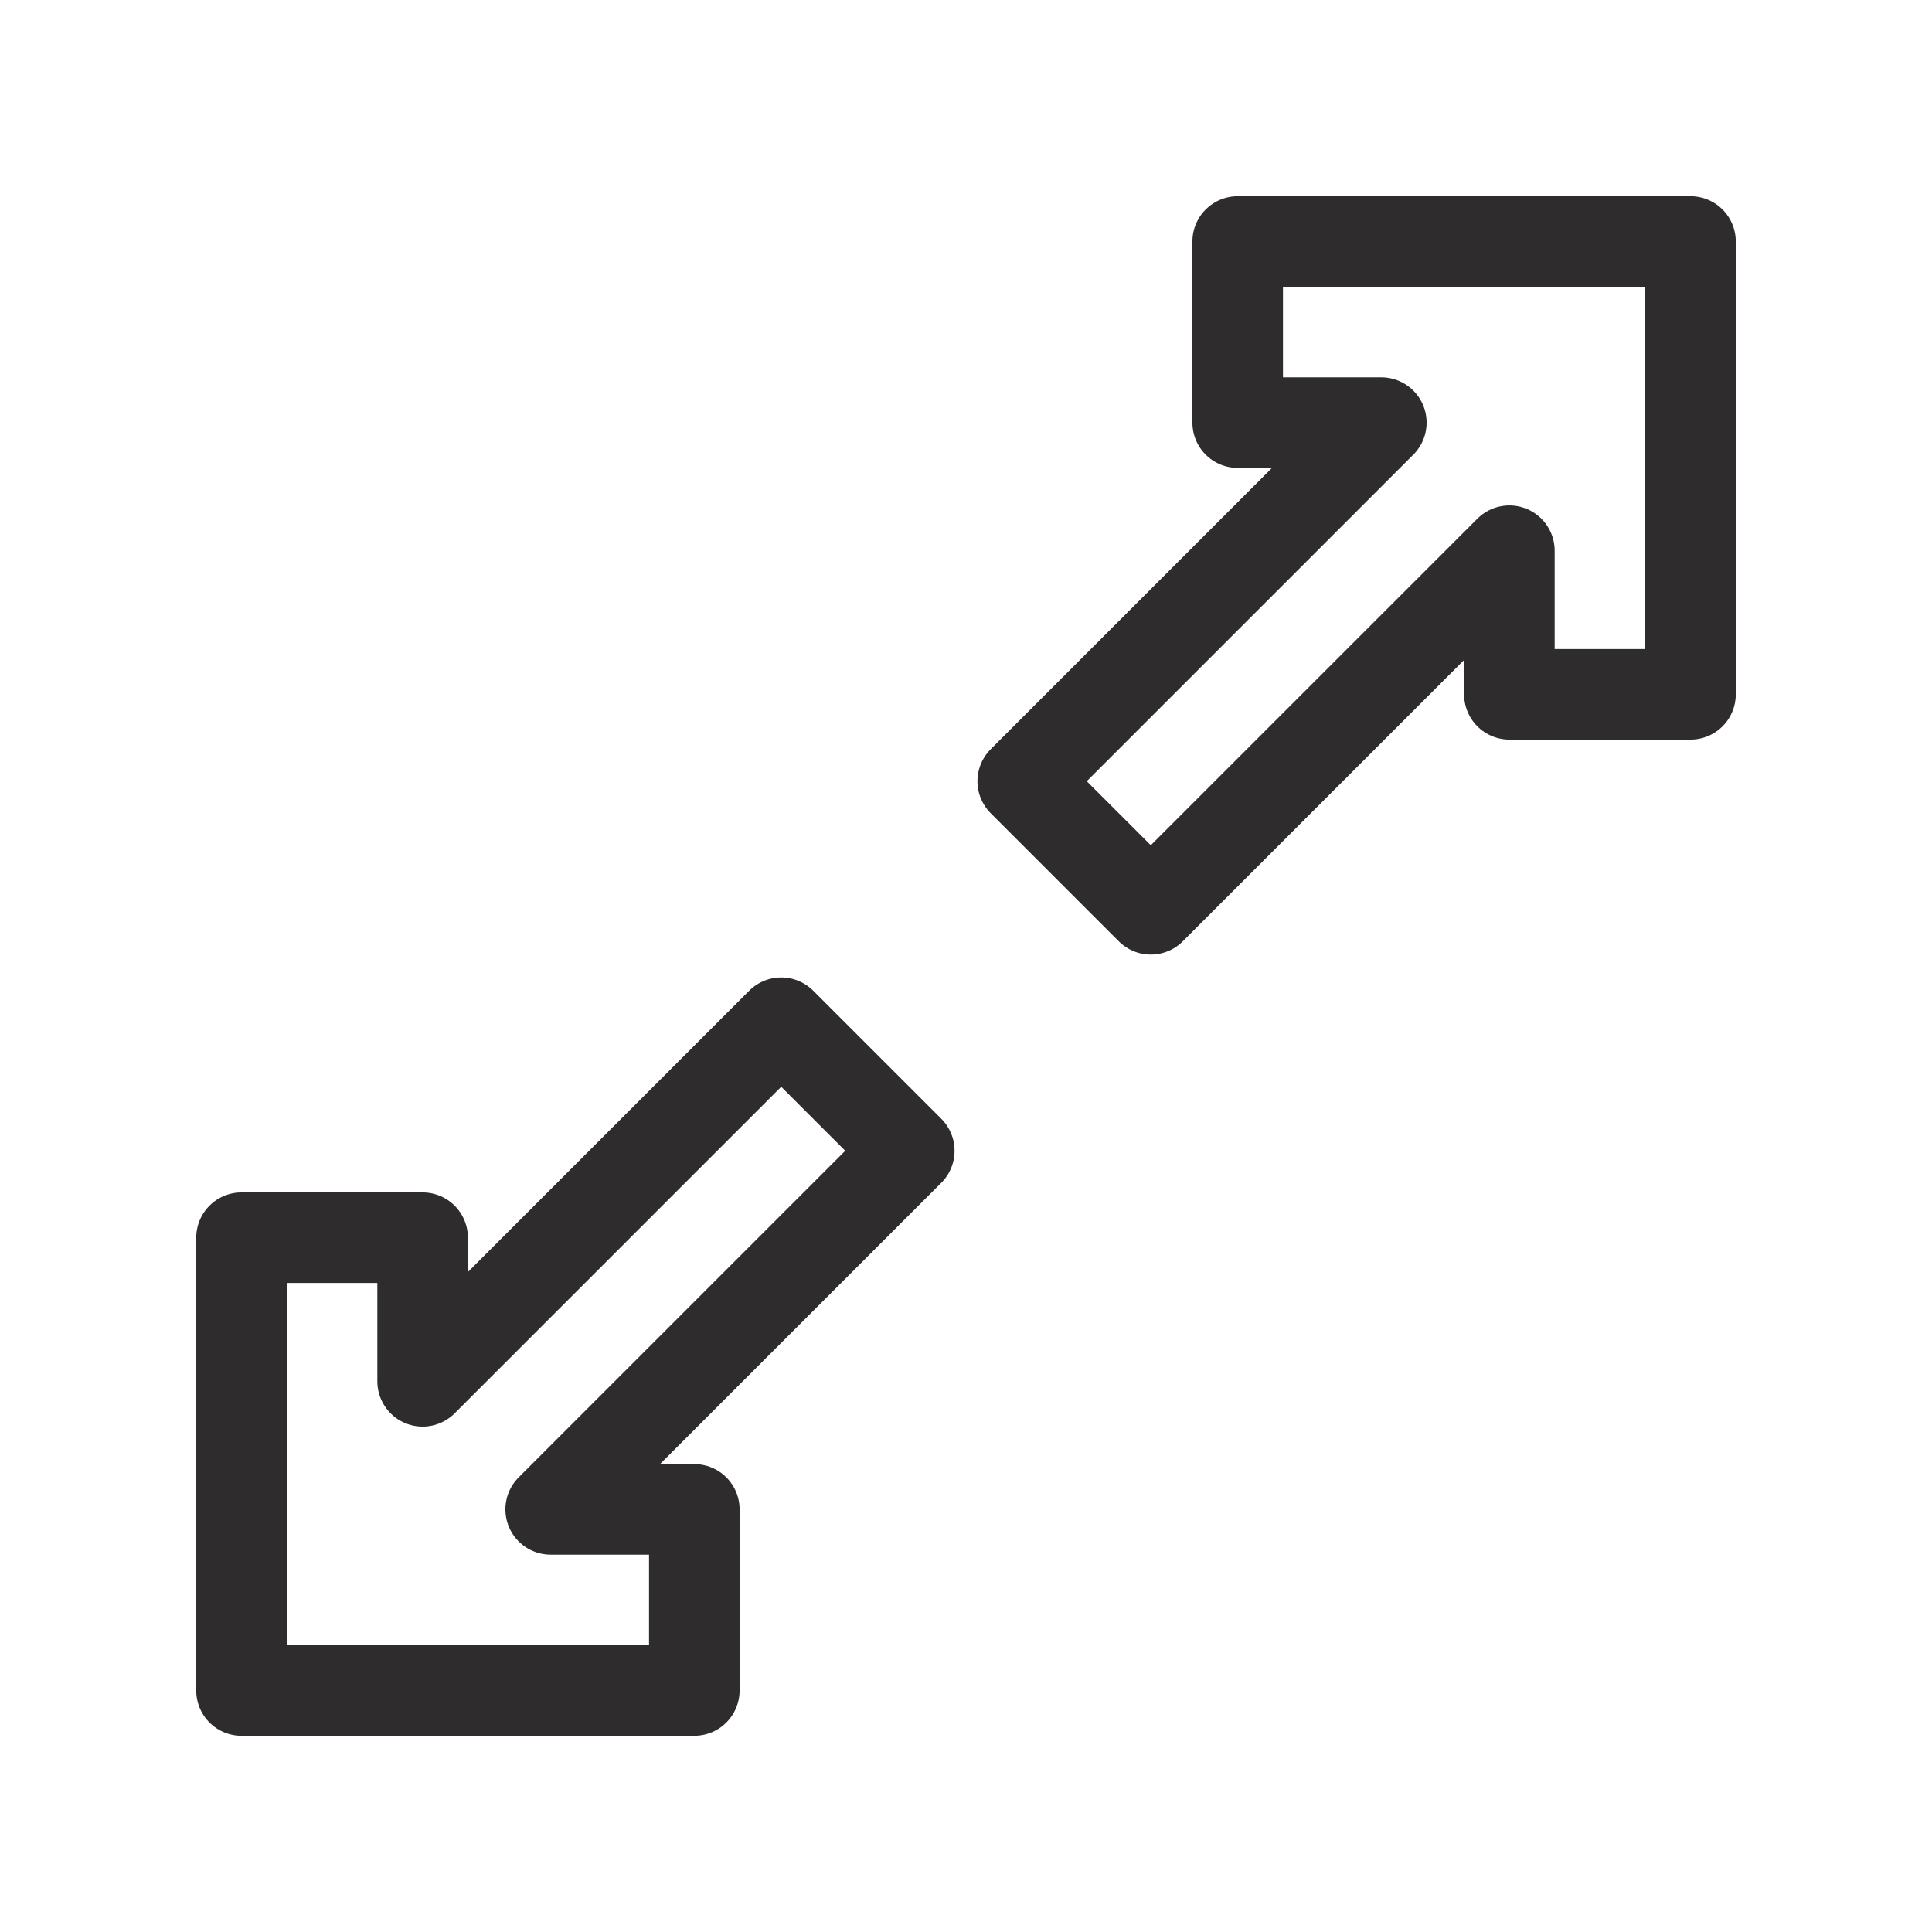 <svg viewBox="0 0 64 64" xmlns="http://www.w3.org/2000/svg"><g style="fill:none;stroke:#2e2c2d;stroke-miterlimit:10;stroke-width:3;stroke-linejoin:round;stroke-linecap:round"><path d="m25.879 33.879-11.879 11.879v-4.758h-6v15h15v-6h-4.758l11.879-11.879z"/><path d="m41 8v6h4.758l-11.879 11.879 4.242 4.242 11.879-11.878v4.757h6v-15z"/></g></svg>